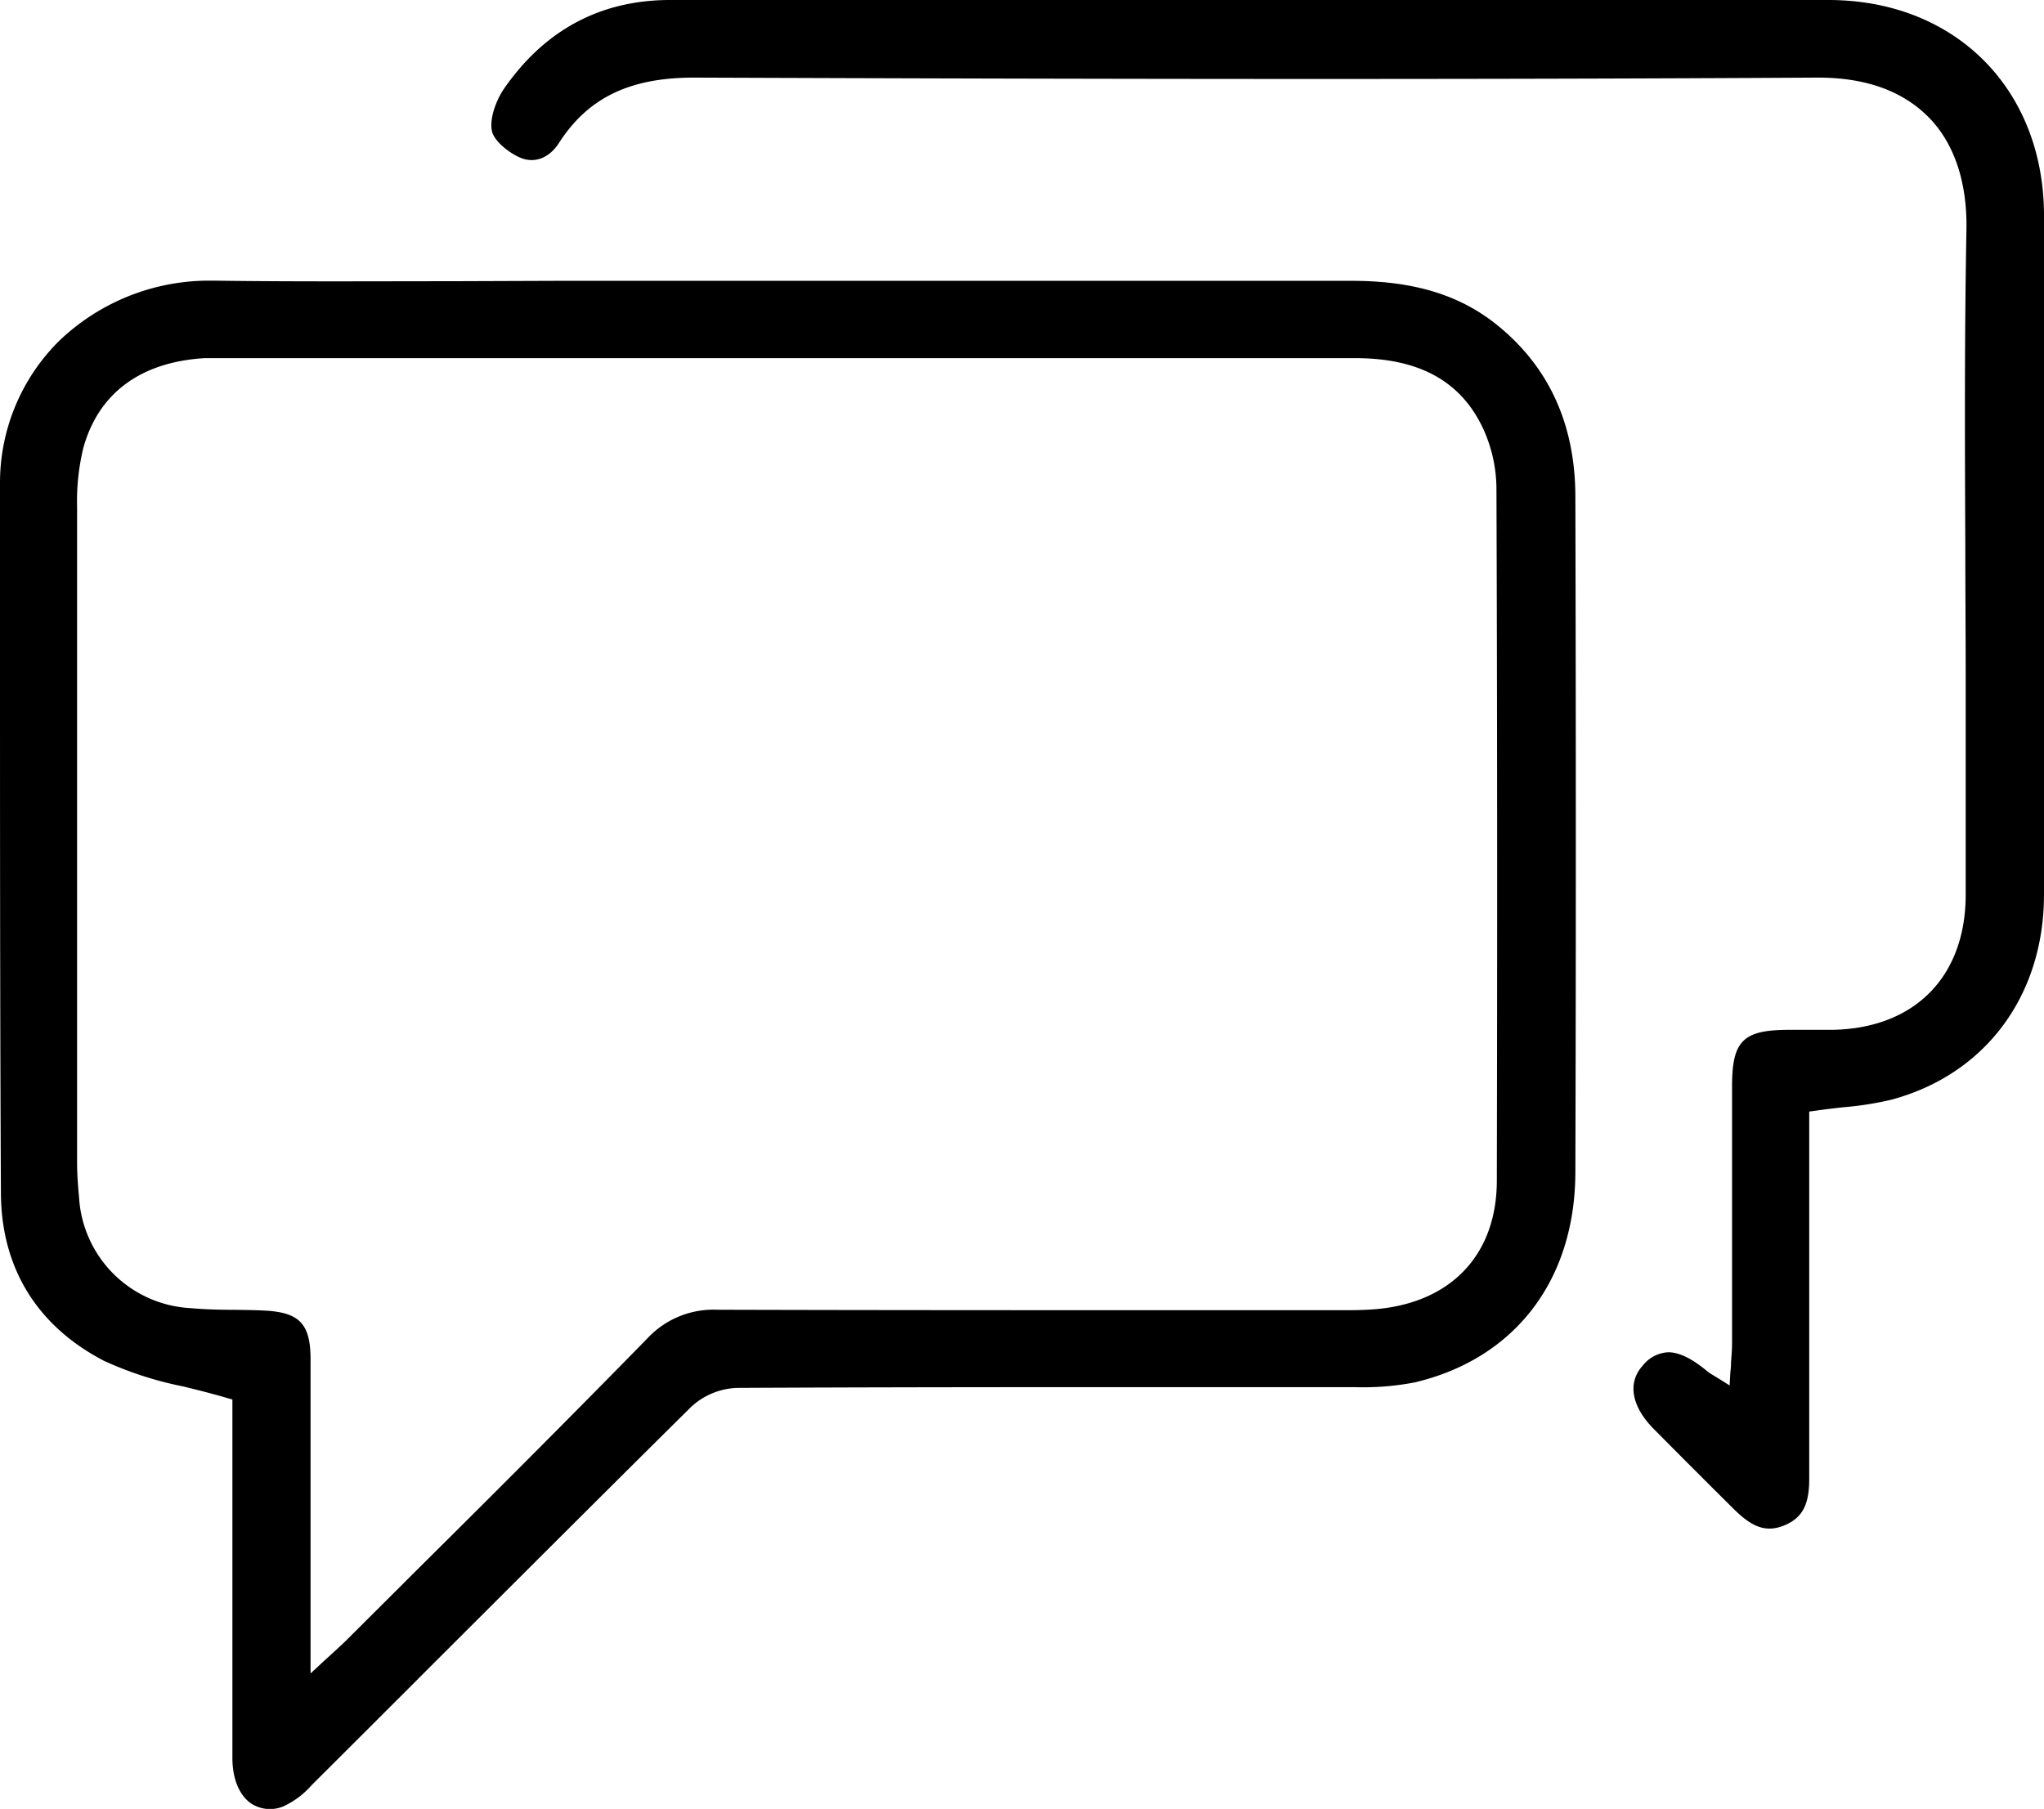 <svg id="Camada_1" data-name="Camada 1" xmlns="http://www.w3.org/2000/svg" viewBox="0 0 267.28 236.58"><title>ninas logo</title><path d="M195.63,42.4c-4.86-3.87-10.86-5.67-18.88-5.67h-.07q-38.46,0-76.93,0H72.66L59,36.78c-10.05,0-20.44.07-30.67-.07h-.43A28.36,28.36,0,0,0,7.76,44.56,26.12,26.12,0,0,0,0,63.05Q0,73,0,83c0,24,0,48.74.12,73.11.07,9.75,4.73,17.31,13.46,21.86A46.66,46.66,0,0,0,24,181.34c1.83.45,3.71.92,5.65,1.49l.74.21v15.9c0,10.16,0,20.66,0,31,0,2.68.89,4.84,2.41,5.91a4.52,4.52,0,0,0,4.28.39,11.1,11.1,0,0,0,3.68-2.77q8.47-8.44,16.94-16.92C68.41,205.86,79.45,194.82,90.38,184a9.35,9.35,0,0,1,6-2.48c17.61-.09,35.5-.1,52.81-.1l27.87,0a35.59,35.59,0,0,0,7.94-.62c13.14-3.11,21-13.42,21-27.57.08-27.59.08-56.45,0-88.22C206,55.5,202.53,47.9,195.63,42.4Zm.1,112c0,9.58-5.84,15.86-15.57,16.8-1.47.14-2.95.16-4.21.16H158.72c-21.24,0-43.22,0-64.82-.06h-.08a11.81,11.81,0,0,0-9.19,3.77C74.92,185,64.93,195,55.27,204.58l-9.68,9.65c-.56.57-1.15,1.11-1.9,1.8l-1.35,1.23-1.73,1.61v-16.4q0-12.33,0-24.65c0-4.71-1.45-6.21-6.18-6.42-1.24-.06-2.47-.07-3.71-.09-1.94,0-3.95-.05-5.94-.23a15.42,15.42,0,0,1-14.44-14.44c-.13-1.44-.26-3-.26-4.55v-.64c0-27.92,0-56.79,0-85.19a29.45,29.45,0,0,1,.83-7.73c2-7.13,7.49-11.18,15.84-11.69.54,0,1.08,0,1.62,0H177.19c8.38,0,13.86,3,16.77,9.26a19.12,19.12,0,0,1,1.72,7.69C195.78,91.35,195.8,121,195.73,154.41Z"/><path d="M239.08,0H155.92c-22.49,0-45.75,0-68.62,0C78.36.1,71.15,4,65.86,11.67c-1,1.5-1.88,3.86-1.53,5.49.27,1.24,2.14,2.8,3.72,3.47,1.83.77,3.74.06,5-1.87,3.84-6,9.31-8.61,17.71-8.61h.15c54.35.2,100.09.27,146.62,0h.22c6.19,0,11,1.73,14.39,5.13s5.1,8.51,5,14.7c-.26,13.78-.21,27.8-.15,41.36,0,5.78.05,11.56.05,17.33q0,4.35,0,8.68c0,6.5,0,13.22,0,19.83-.07,10.69-6.81,17.4-17.59,17.51h-5.51c-6,0-7.43,1.43-7.45,7.27,0,6.66,0,13.32,0,20v13.66c0,.81-.06,1.62-.13,2.49q0,.63-.09,1.35l-.1,1.74-1.48-.93-.69-.42a6.21,6.21,0,0,1-.76-.51c-2.17-1.81-3.8-2.48-5.1-2.48a4.51,4.51,0,0,0-3.34,1.76c-2,2.2-1.49,5.29,1.43,8.25q5.19,5.24,10.43,10.44c2.21,2.19,4.11,3.31,6.79,2.14,2.27-1,3.14-2.7,3.13-6.08,0-7.95,0-15.91,0-23.86V145.38l.89-.12c1.22-.18,2.39-.31,3.51-.44a42,42,0,0,0,6.37-1c12.24-3.3,19.88-13.54,19.93-26.72.14-33.24.13-62.44,0-89.27C267.09,11.46,255.54,0,239.08,0Z"/></svg>